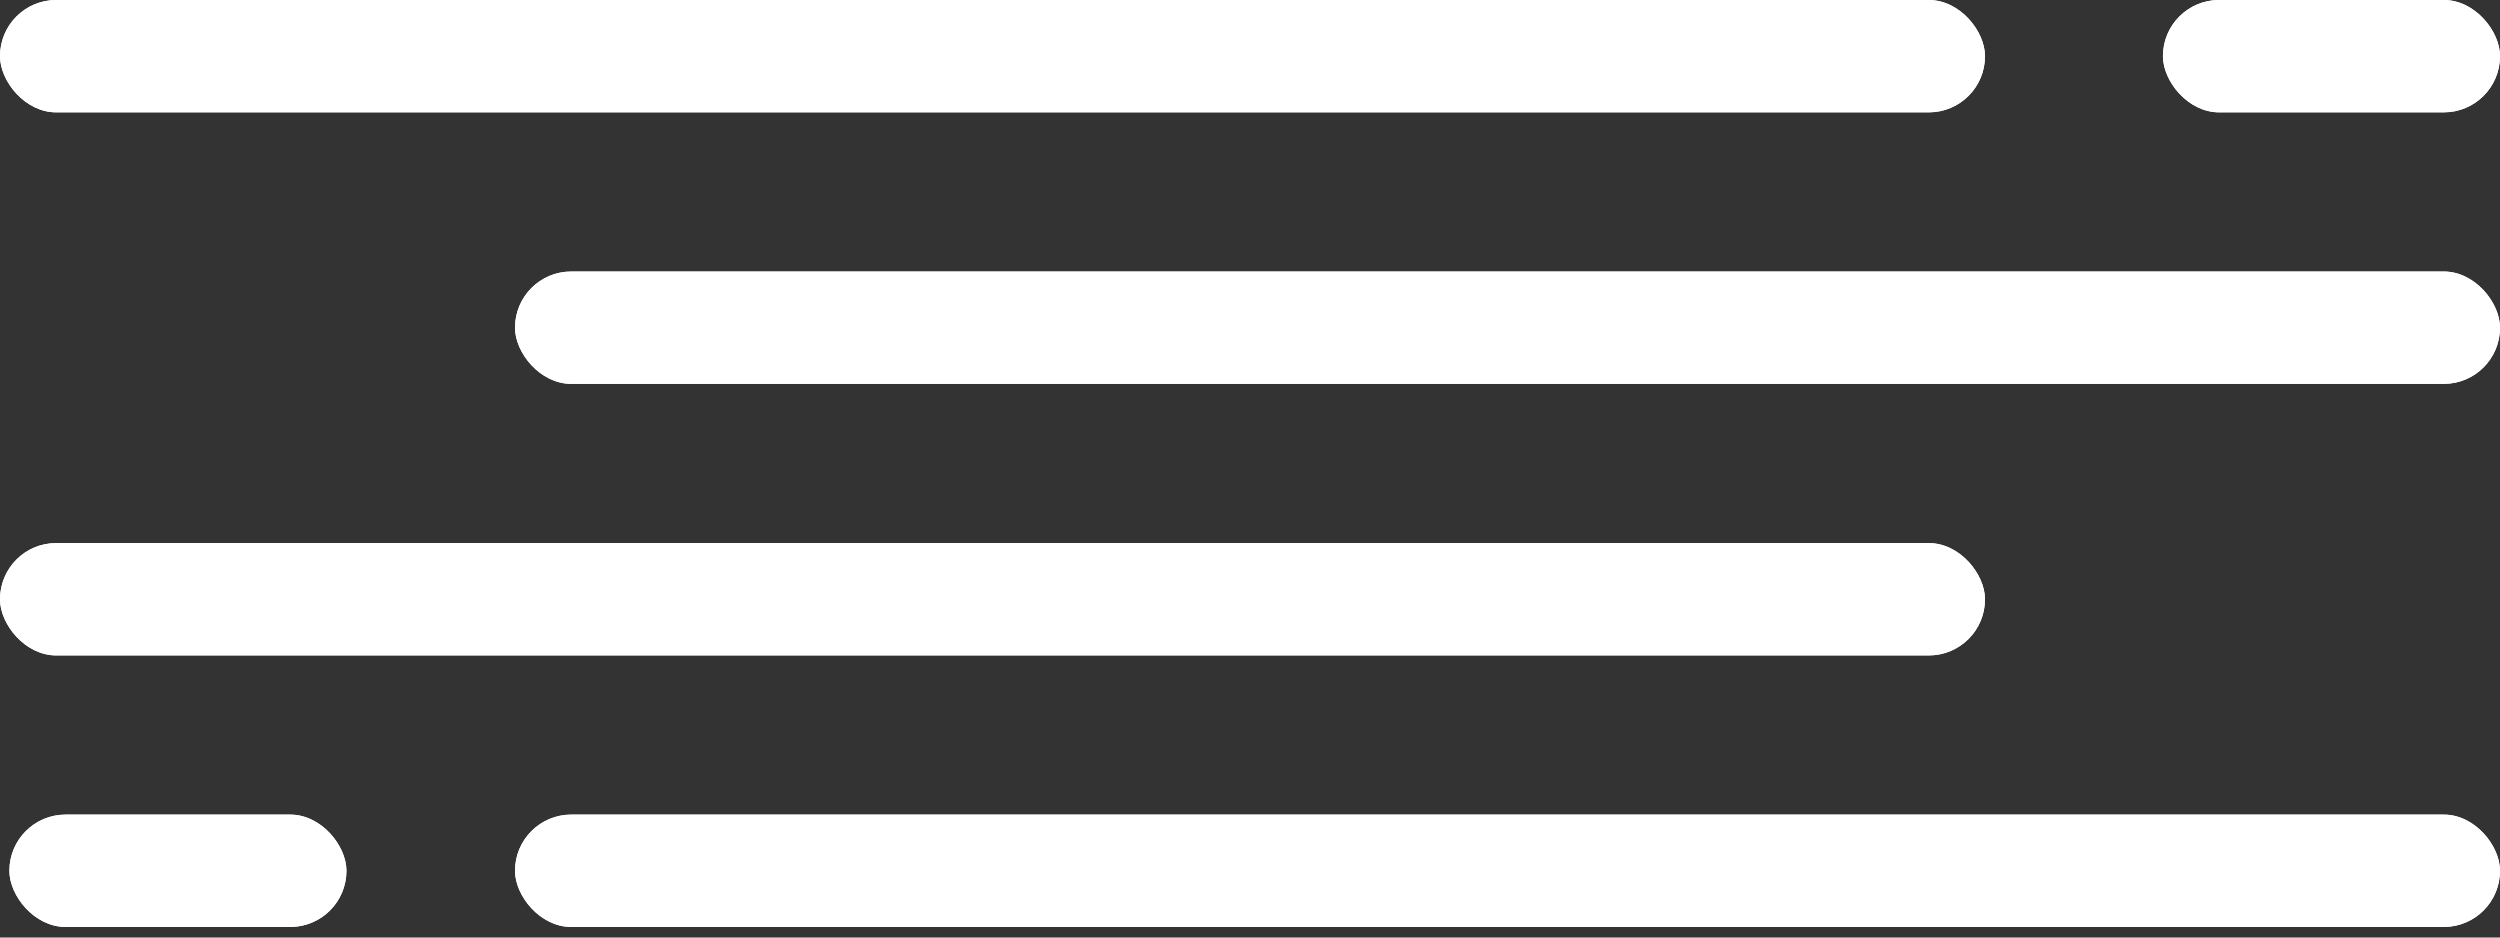 <svg width="64" height="24" viewBox="0 0 64 24" fill="none" xmlns="http://www.w3.org/2000/svg">
<rect x="0" y="0" width="64" height="24" fill="#333333" stroke="none"/>
<rect width="50.816" height="2.876" rx="1.438" fill="white"/>
<rect width="50.816" height="2.876" rx="1.438" fill="white"/>
<rect x="13.184" y="6.951" width="50.816" height="2.876" rx="1.438" fill="white"/>
<rect x="13.184" y="6.951" width="50.816" height="2.876" rx="1.438" fill="white"/>
<rect y="13.903" width="50.816" height="2.876" rx="1.438" fill="white"/>
<rect y="13.903" width="50.816" height="2.876" rx="1.438" fill="white"/>
<rect x="13.184" y="20.854" width="50.816" height="2.876" rx="1.438" fill="white"/>
<rect x="13.184" y="20.854" width="50.816" height="2.876" rx="1.438" fill="white"/>
<rect x="55.371" width="8.629" height="2.876" rx="1.438" fill="white"/>
<rect x="55.371" width="8.629" height="2.876" rx="1.438" fill="white"/>
<rect x="0.24" y="20.854" width="8.629" height="2.876" rx="1.438" fill="white"/>
<rect x="0.24" y="20.854" width="8.629" height="2.876" rx="1.438" fill="white"/>
</svg>
